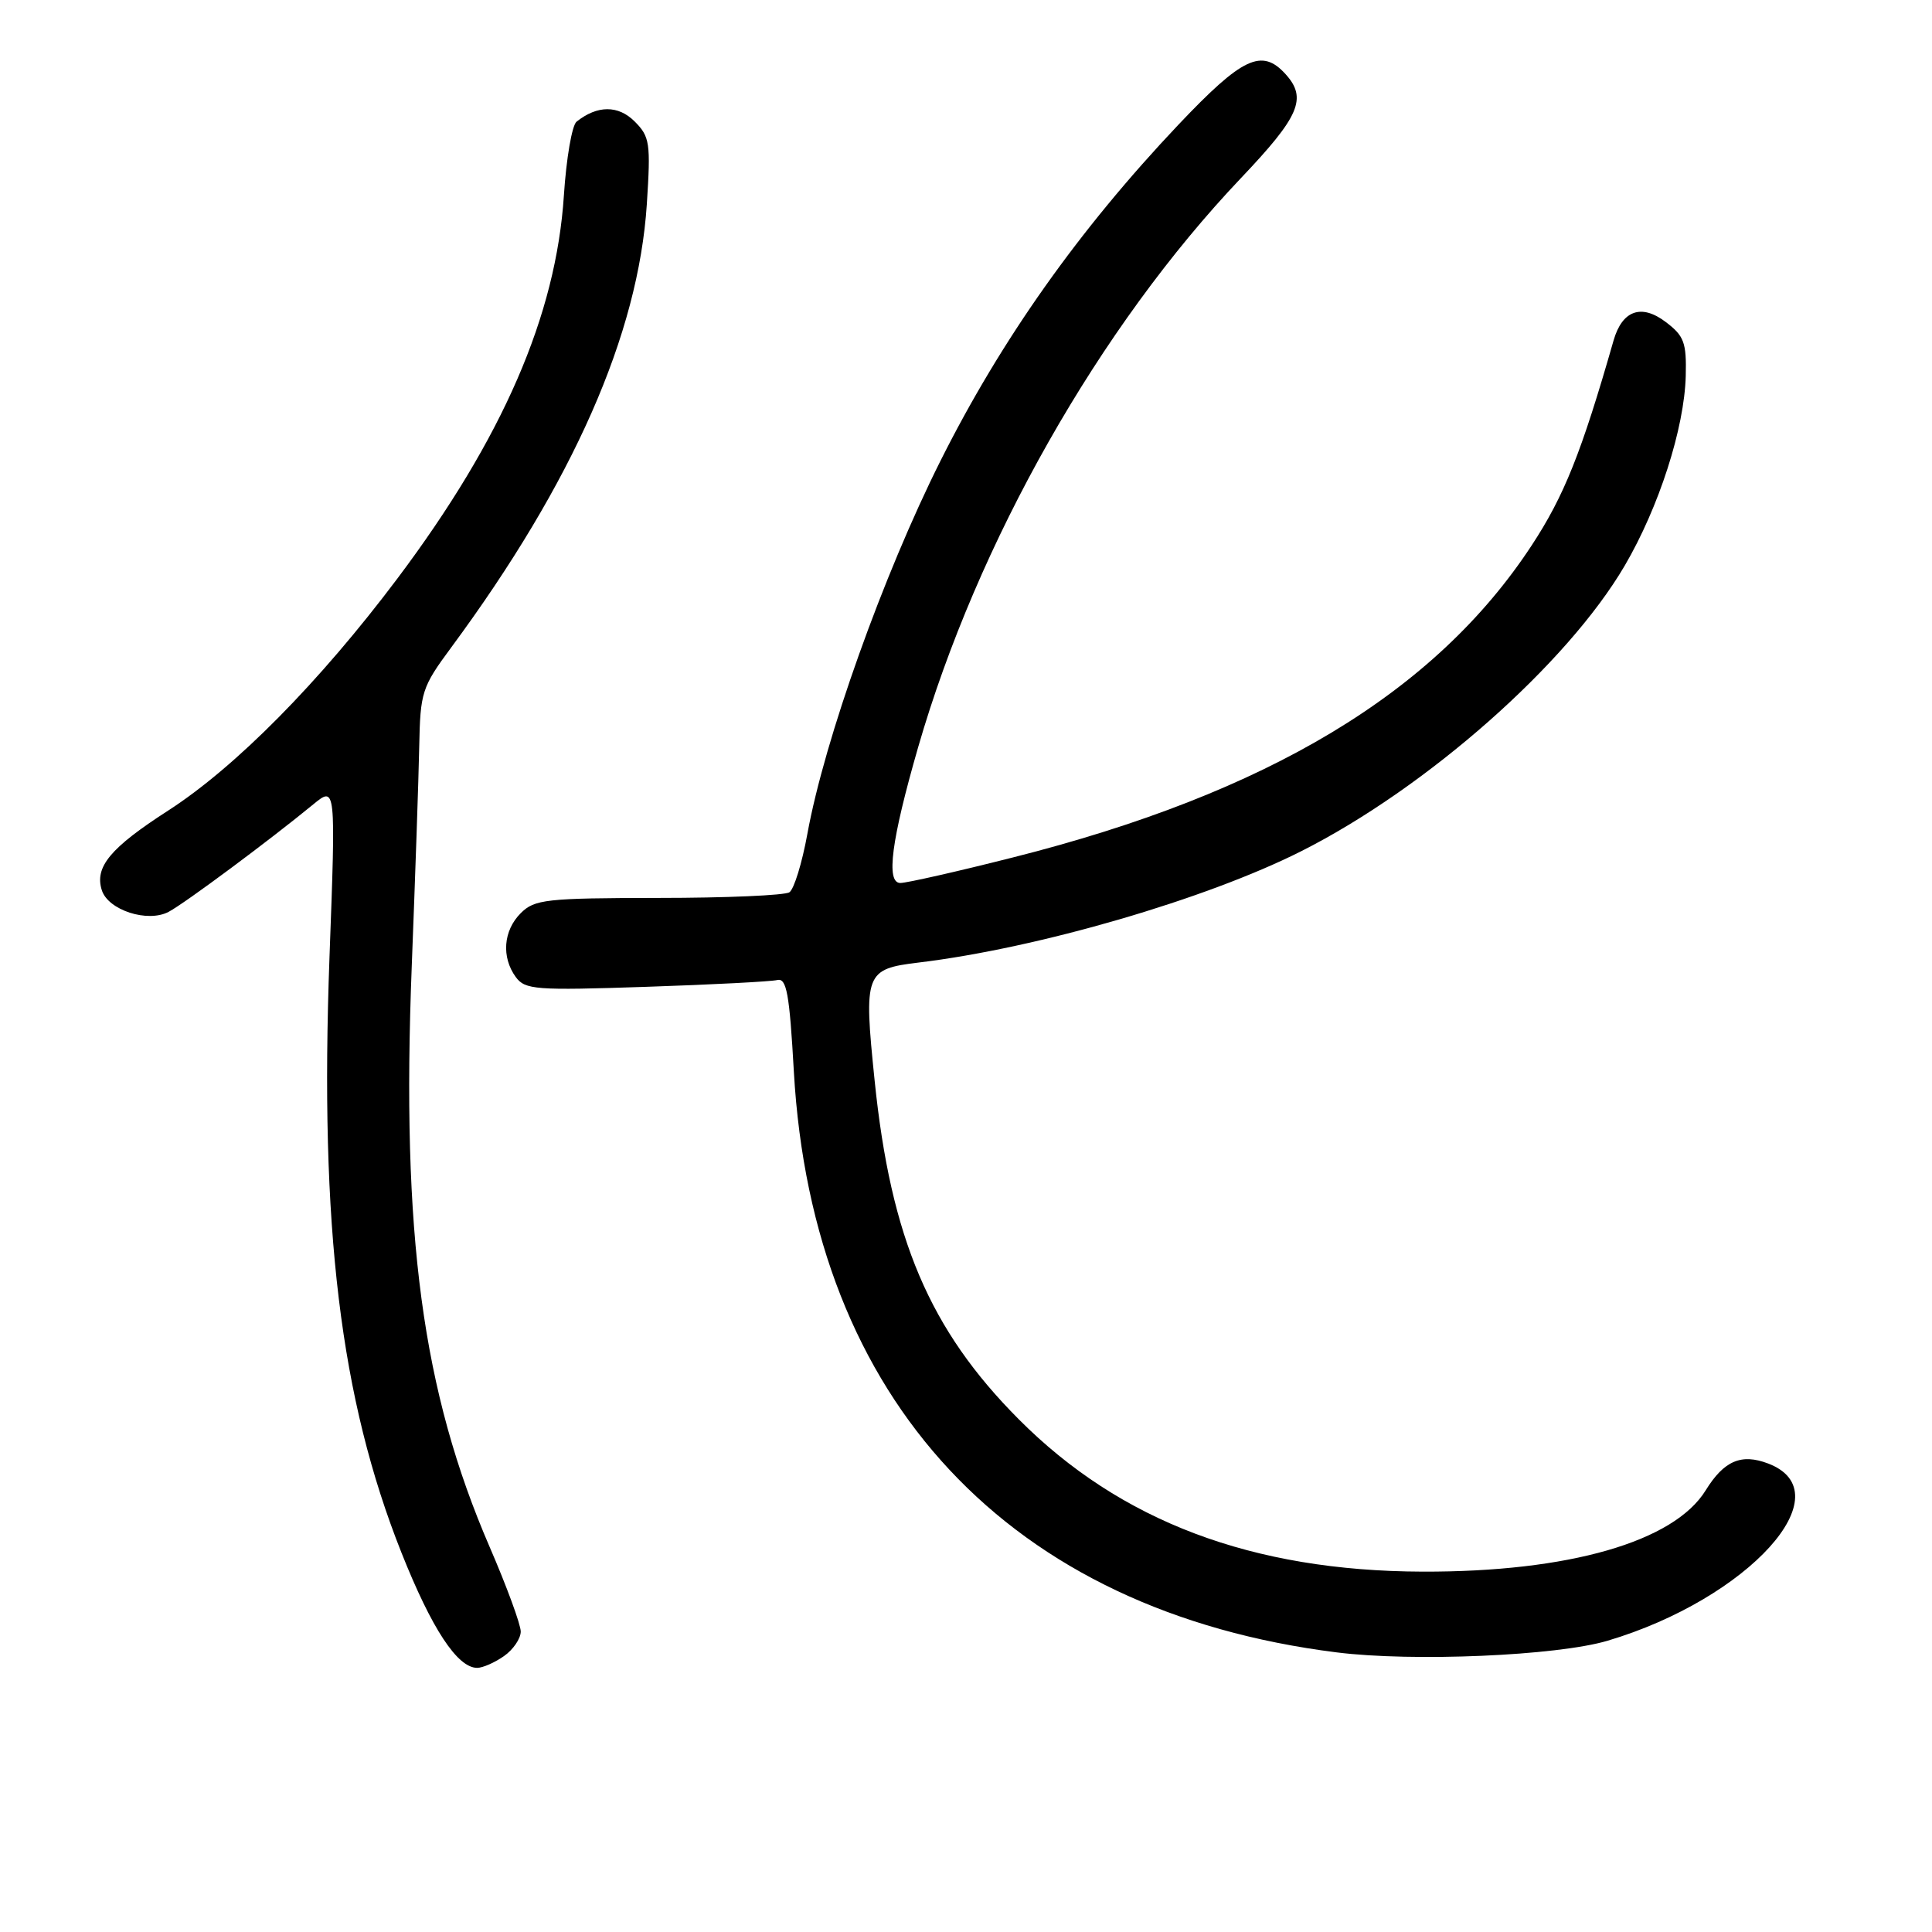 <?xml version="1.0" encoding="UTF-8" standalone="no"?>
<!DOCTYPE svg PUBLIC "-//W3C//DTD SVG 1.1//EN" "http://www.w3.org/Graphics/SVG/1.1/DTD/svg11.dtd" >
<svg xmlns="http://www.w3.org/2000/svg" xmlns:xlink="http://www.w3.org/1999/xlink" version="1.1" viewBox="0 0 256 256">
 <g >
 <path fill="currentColor"
d=" M 66.78 219.44 C 68.00 218.59 69.00 217.12 69.00 216.19 C 69.00 215.26 67.15 210.22 64.89 205.00 C 55.95 184.34 53.17 163.60 54.56 128.00 C 55.02 116.17 55.47 103.09 55.55 98.91 C 55.69 91.71 55.90 91.05 59.79 85.79 C 75.94 63.92 84.59 44.31 85.71 27.03 C 86.23 18.95 86.11 18.11 84.09 16.09 C 81.92 13.92 79.15 13.93 76.40 16.12 C 75.79 16.60 75.04 20.99 74.72 25.87 C 73.69 41.77 66.62 58.06 52.67 76.64 C 42.34 90.39 31.20 101.66 22.26 107.42 C 14.62 112.34 12.51 114.88 13.49 117.95 C 14.32 120.60 19.57 122.30 22.35 120.82 C 24.49 119.69 35.76 111.31 41.50 106.59 C 44.50 104.13 44.50 104.13 43.66 126.81 C 42.34 162.65 45.08 185.33 53.20 205.75 C 57.21 215.83 60.61 221.00 63.23 221.00 C 63.96 221.00 65.56 220.30 66.78 219.44 Z  M 213.00 217.41 C 231.67 211.86 244.43 197.78 234.28 193.92 C 230.73 192.57 228.44 193.55 226.01 197.48 C 221.80 204.30 207.84 208.31 188.50 208.25 C 165.92 208.18 148.45 201.59 134.98 188.05 C 123.17 176.19 118.03 164.09 115.89 143.15 C 114.43 128.92 114.63 128.40 121.74 127.54 C 137.53 125.64 159.81 119.15 172.42 112.79 C 189.06 104.39 207.65 87.98 215.28 74.96 C 219.81 67.22 223.19 56.74 223.37 49.82 C 223.48 45.39 223.16 44.51 220.71 42.66 C 217.49 40.22 214.96 41.12 213.81 45.10 C 209.54 60.02 207.25 65.73 202.94 72.29 C 190.15 91.78 167.99 105.10 134.16 113.63 C 126.82 115.49 120.13 117.00 119.30 117.00 C 117.36 117.00 118.11 111.32 121.65 99.04 C 129.49 71.88 145.67 43.34 164.46 23.57 C 172.21 15.41 173.23 13.02 170.35 9.83 C 167.20 6.35 164.63 7.57 156.14 16.53 C 142.95 30.47 132.70 44.95 124.62 61.06 C 117.04 76.18 109.25 98.01 106.98 110.50 C 106.28 114.35 105.21 117.83 104.60 118.23 C 104.00 118.64 96.19 118.98 87.25 118.98 C 72.34 119.00 70.83 119.17 69.00 121.00 C 66.69 123.31 66.42 126.82 68.34 129.46 C 69.58 131.15 70.95 131.25 85.59 130.76 C 94.34 130.47 102.17 130.06 102.99 129.86 C 104.23 129.56 104.61 131.66 105.19 142.00 C 107.67 185.58 133.78 213.51 177.12 218.95 C 187.23 220.22 206.29 219.40 213.00 217.41 Z "/>
</g>
</svg>